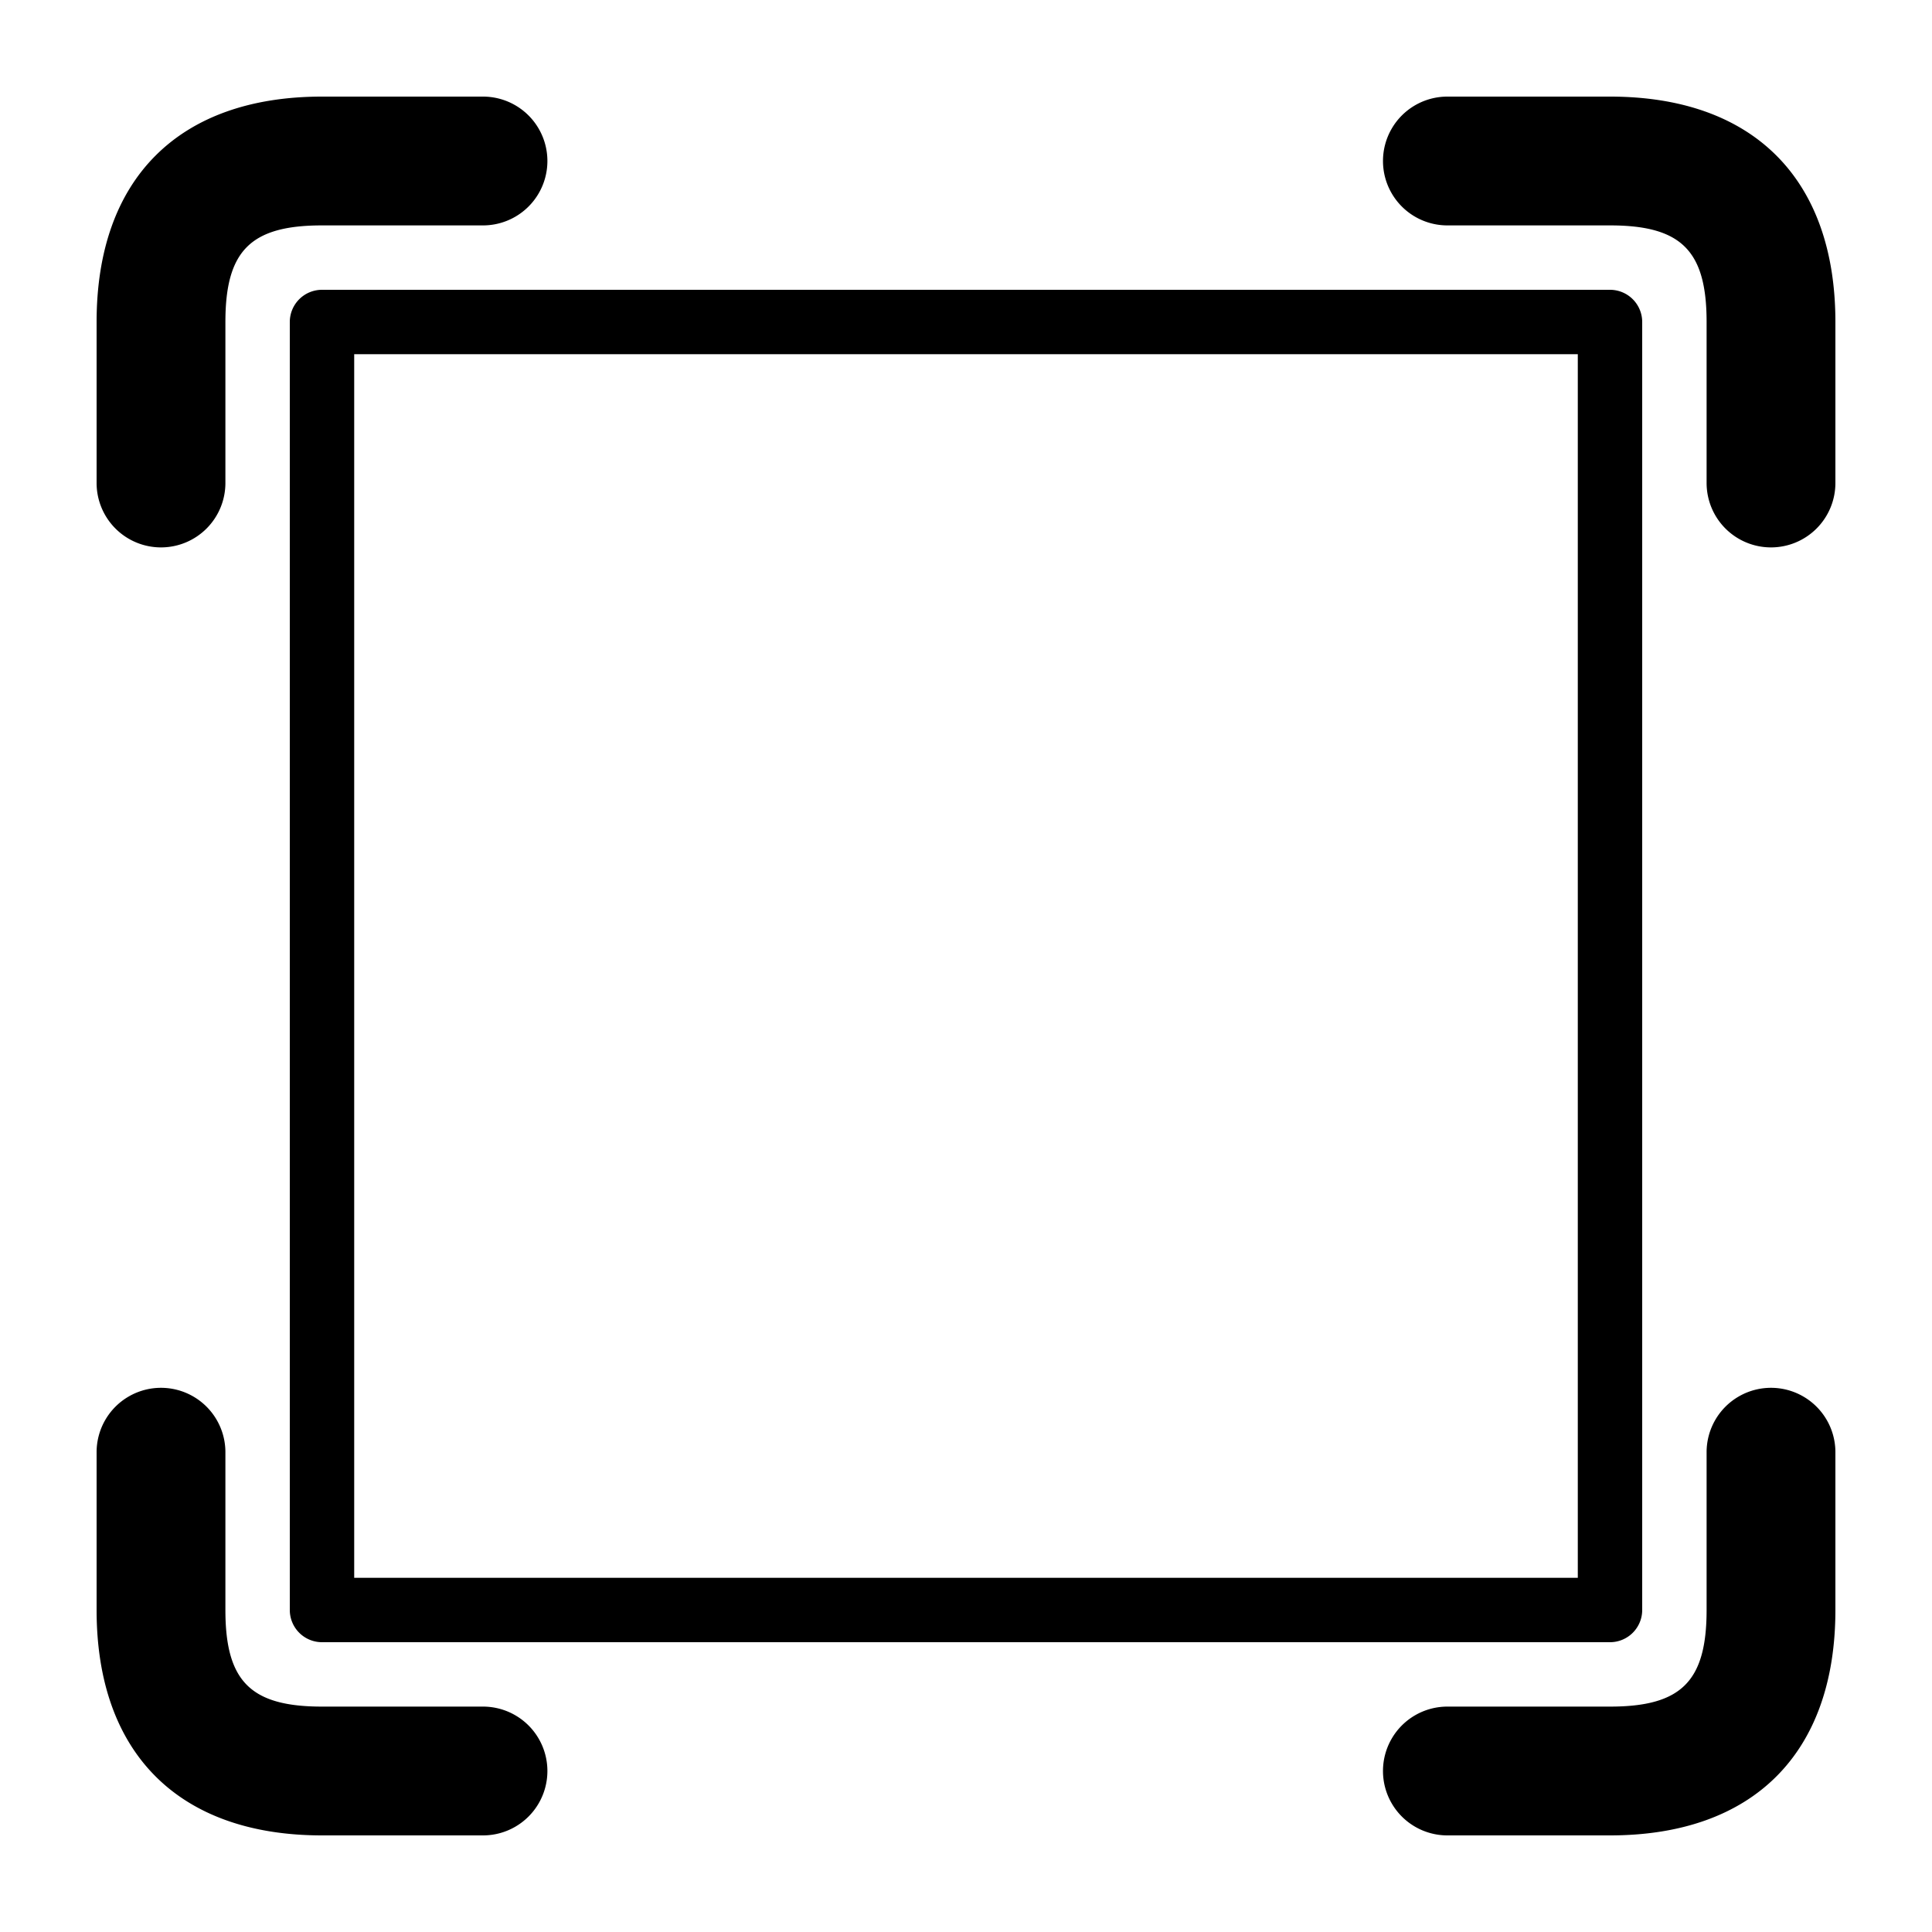 <?xml version="1.0" standalone="no"?><!DOCTYPE svg PUBLIC "-//W3C//DTD SVG 1.1//EN" "http://www.w3.org/Graphics/SVG/1.1/DTD/svg11.dtd"><svg t="1642657078481" class="icon" viewBox="0 0 1024 1024" version="1.1" xmlns="http://www.w3.org/2000/svg" p-id="597" xmlns:xlink="http://www.w3.org/1999/xlink" width="200" height="200"><defs><style type="text/css"></style></defs><path d="M853.333 972.8h-86.187a34.133 34.133 0 0 1 0-68.267H853.333c37.803 0 51.2-13.397 51.2-51.2v-83.627a34.133 34.133 0 0 1 68.267 0V853.333c0 75.913-43.554 119.467-119.467 119.467z m-597.333 0h-85.333c-75.93 0-119.467-43.554-119.467-119.467v-83.627a34.133 34.133 0 0 1 68.267 0V853.333c0 37.803 13.397 51.2 51.2 51.2h85.333a34.133 34.133 0 0 1 0 68.267z m682.667-682.667a34.133 34.133 0 0 1-34.133-34.133v-85.333c0-37.803-13.397-51.2-51.2-51.2h-86.187a34.133 34.133 0 0 1 0-68.267H853.333c75.913 0 119.467 43.537 119.467 119.467v85.333a34.133 34.133 0 0 1-34.133 34.133zM85.333 290.133a34.133 34.133 0 0 1-34.133-34.133v-85.333c0-75.93 43.537-119.467 119.467-119.467h85.333a34.133 34.133 0 0 1 0 68.267h-85.333c-37.803 0-51.2 13.397-51.2 51.2v85.333a34.133 34.133 0 0 1-34.133 34.133z" p-id="598"></path><path d="M853.333 870.4H170.667a17.067 17.067 0 0 1-17.067-17.067V170.667a17.067 17.067 0 0 1 17.067-17.067h682.667a17.067 17.067 0 0 1 17.067 17.067v682.667a17.067 17.067 0 0 1-17.067 17.067z m-665.6-34.133h648.533V187.733H187.733v648.533z" p-id="599"></path></svg>